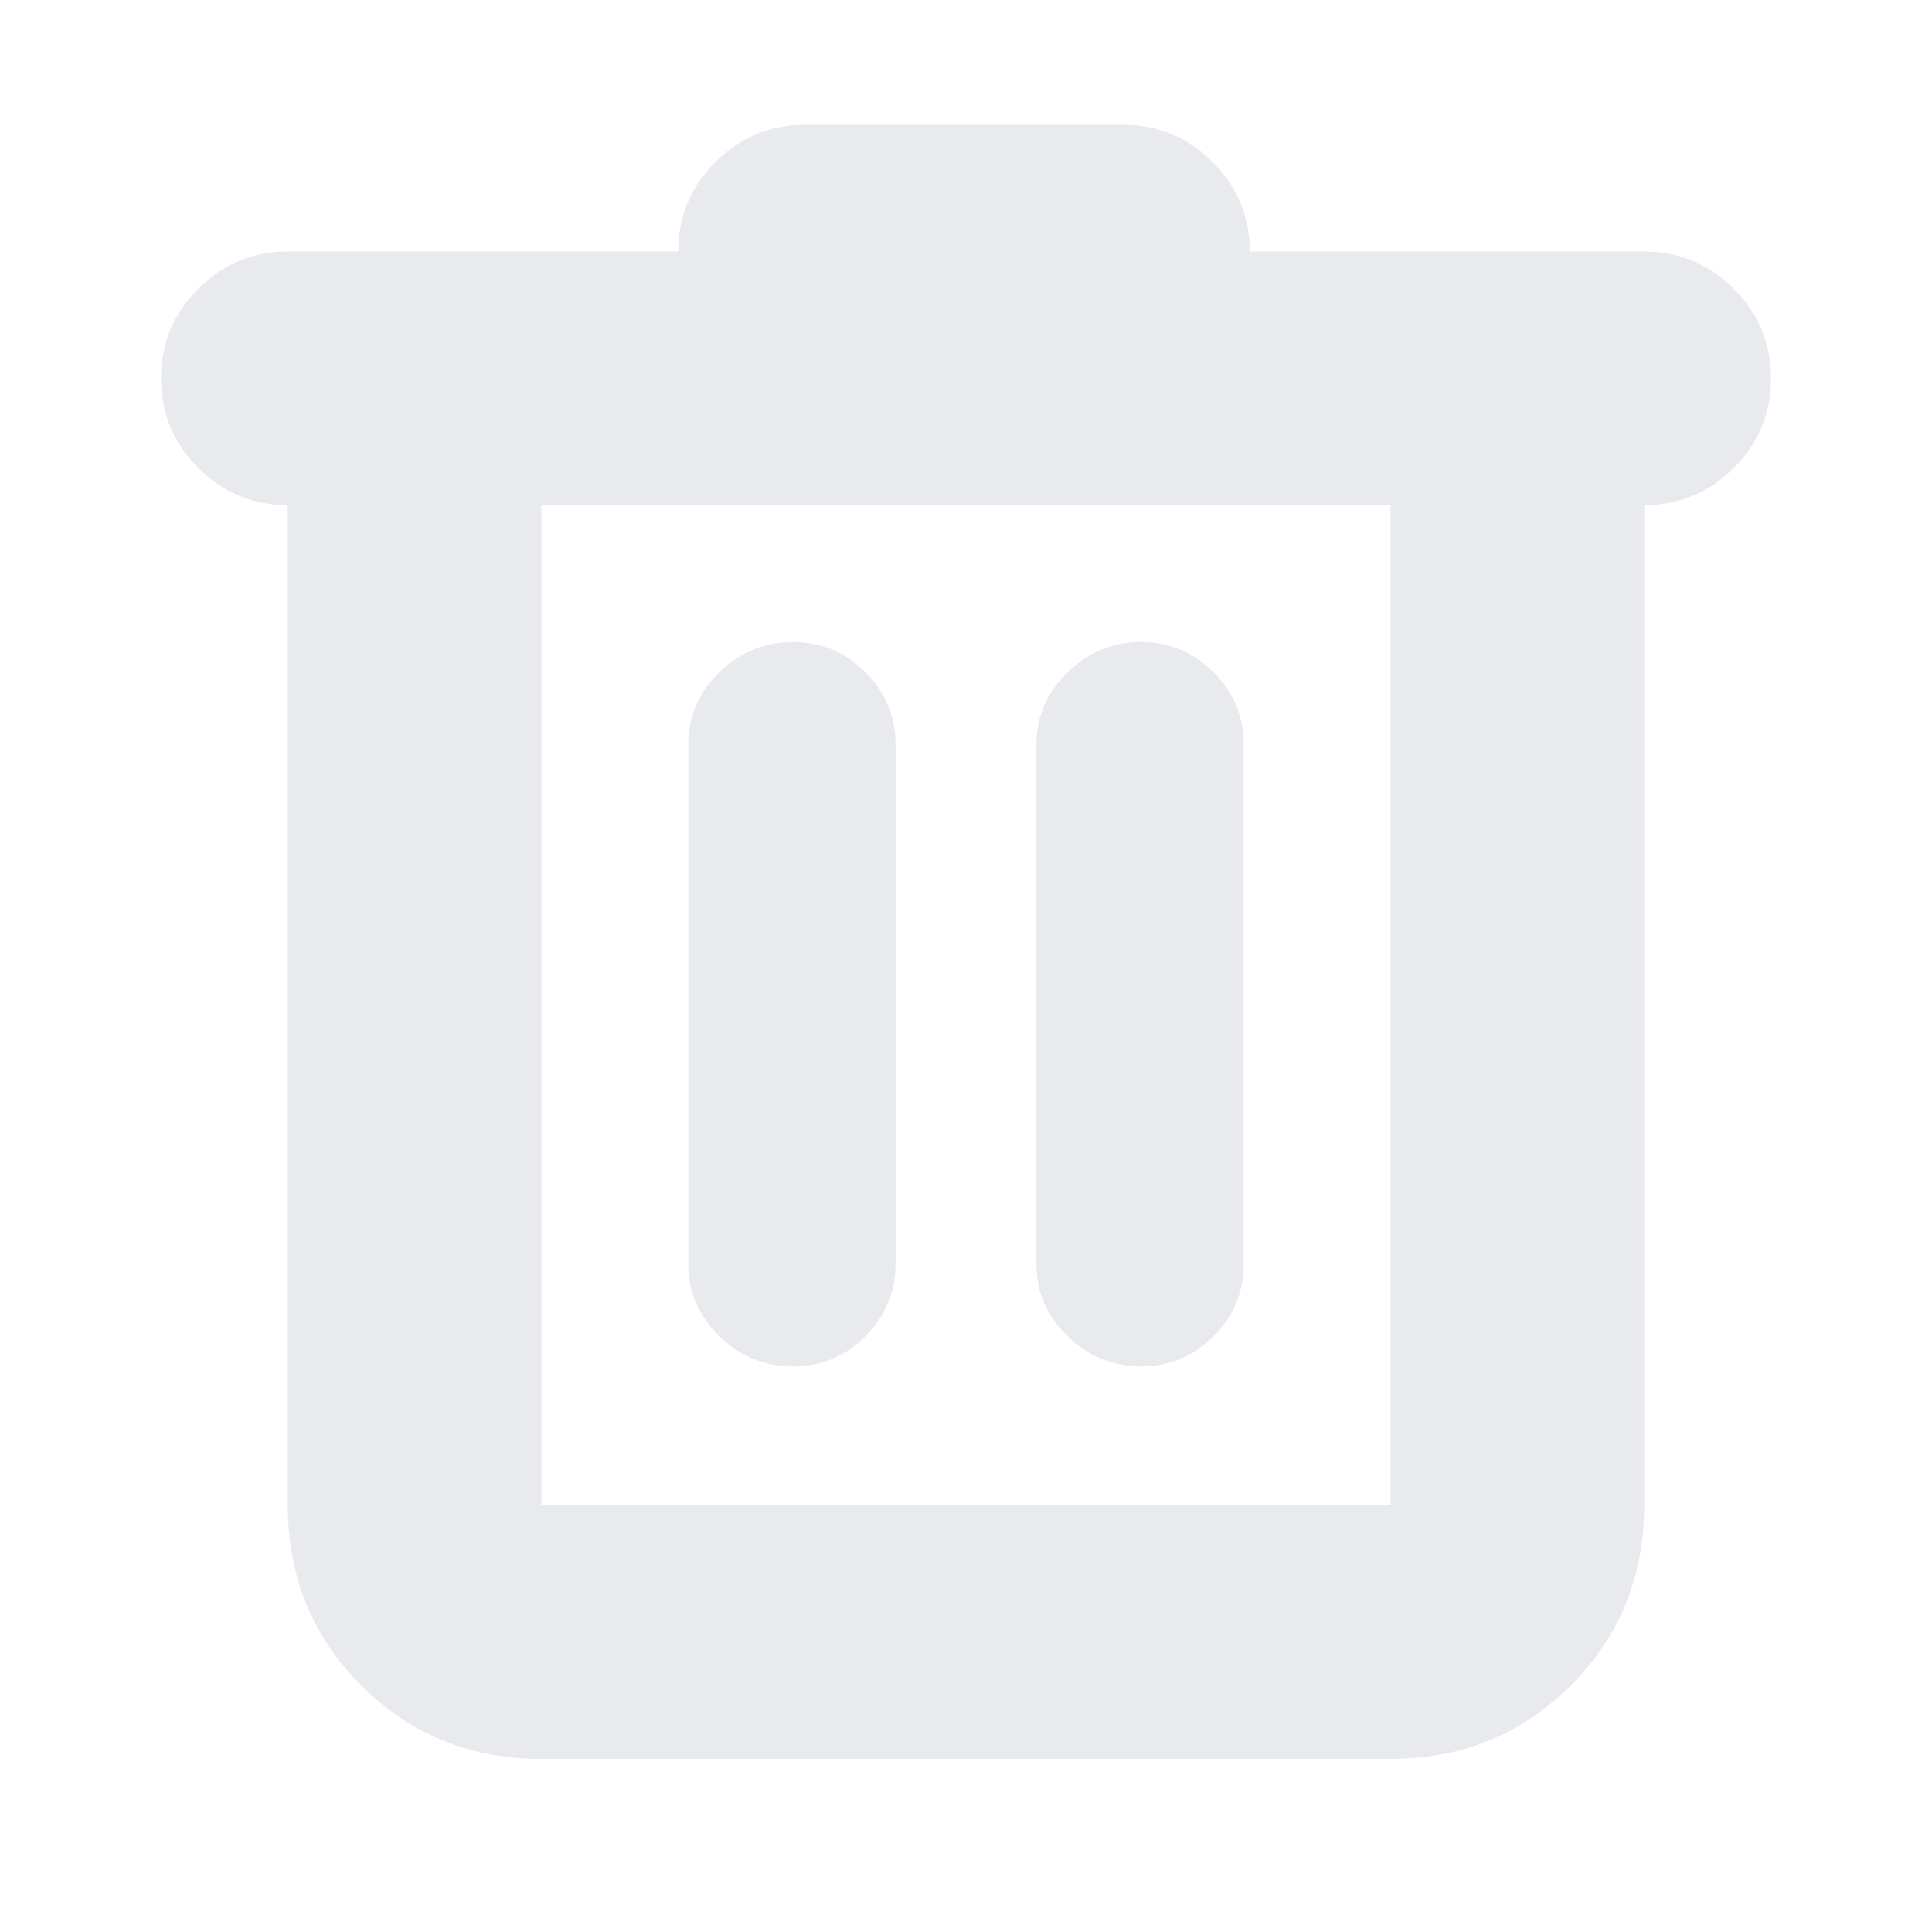 <svg xmlns="http://www.w3.org/2000/svg" height="24px" viewBox="0 -960 960 960" width="24px" fill="#e8eaed"><path d="M269-86q-53 0-89.5-36.5T143-212v-497q-26 0-44.5-18.5T80-772q0-26 18.5-44.5T143-835h194q0-26 18.5-44.5T400-898h158q26 0 44.5 18.5T621-835h196q26 0 44.5 18.5T880-772q0 26-18.5 44.5T817-709v497q0 53-36.5 89.5T691-86H269Zm422-623H269v497h422v-497ZM394-281q21 0 36-15t15-36v-258q0-21-15-36t-36-15q-21 0-36.5 15T342-590v258q0 21 15.5 36t36.5 15Zm173 0q21 0 36-15t15-36v-258q0-21-15-36t-36-15q-21 0-36.5 15T515-590v258q0 21 15.5 36t36.5 15ZM269-709v497-497Z"/></svg>